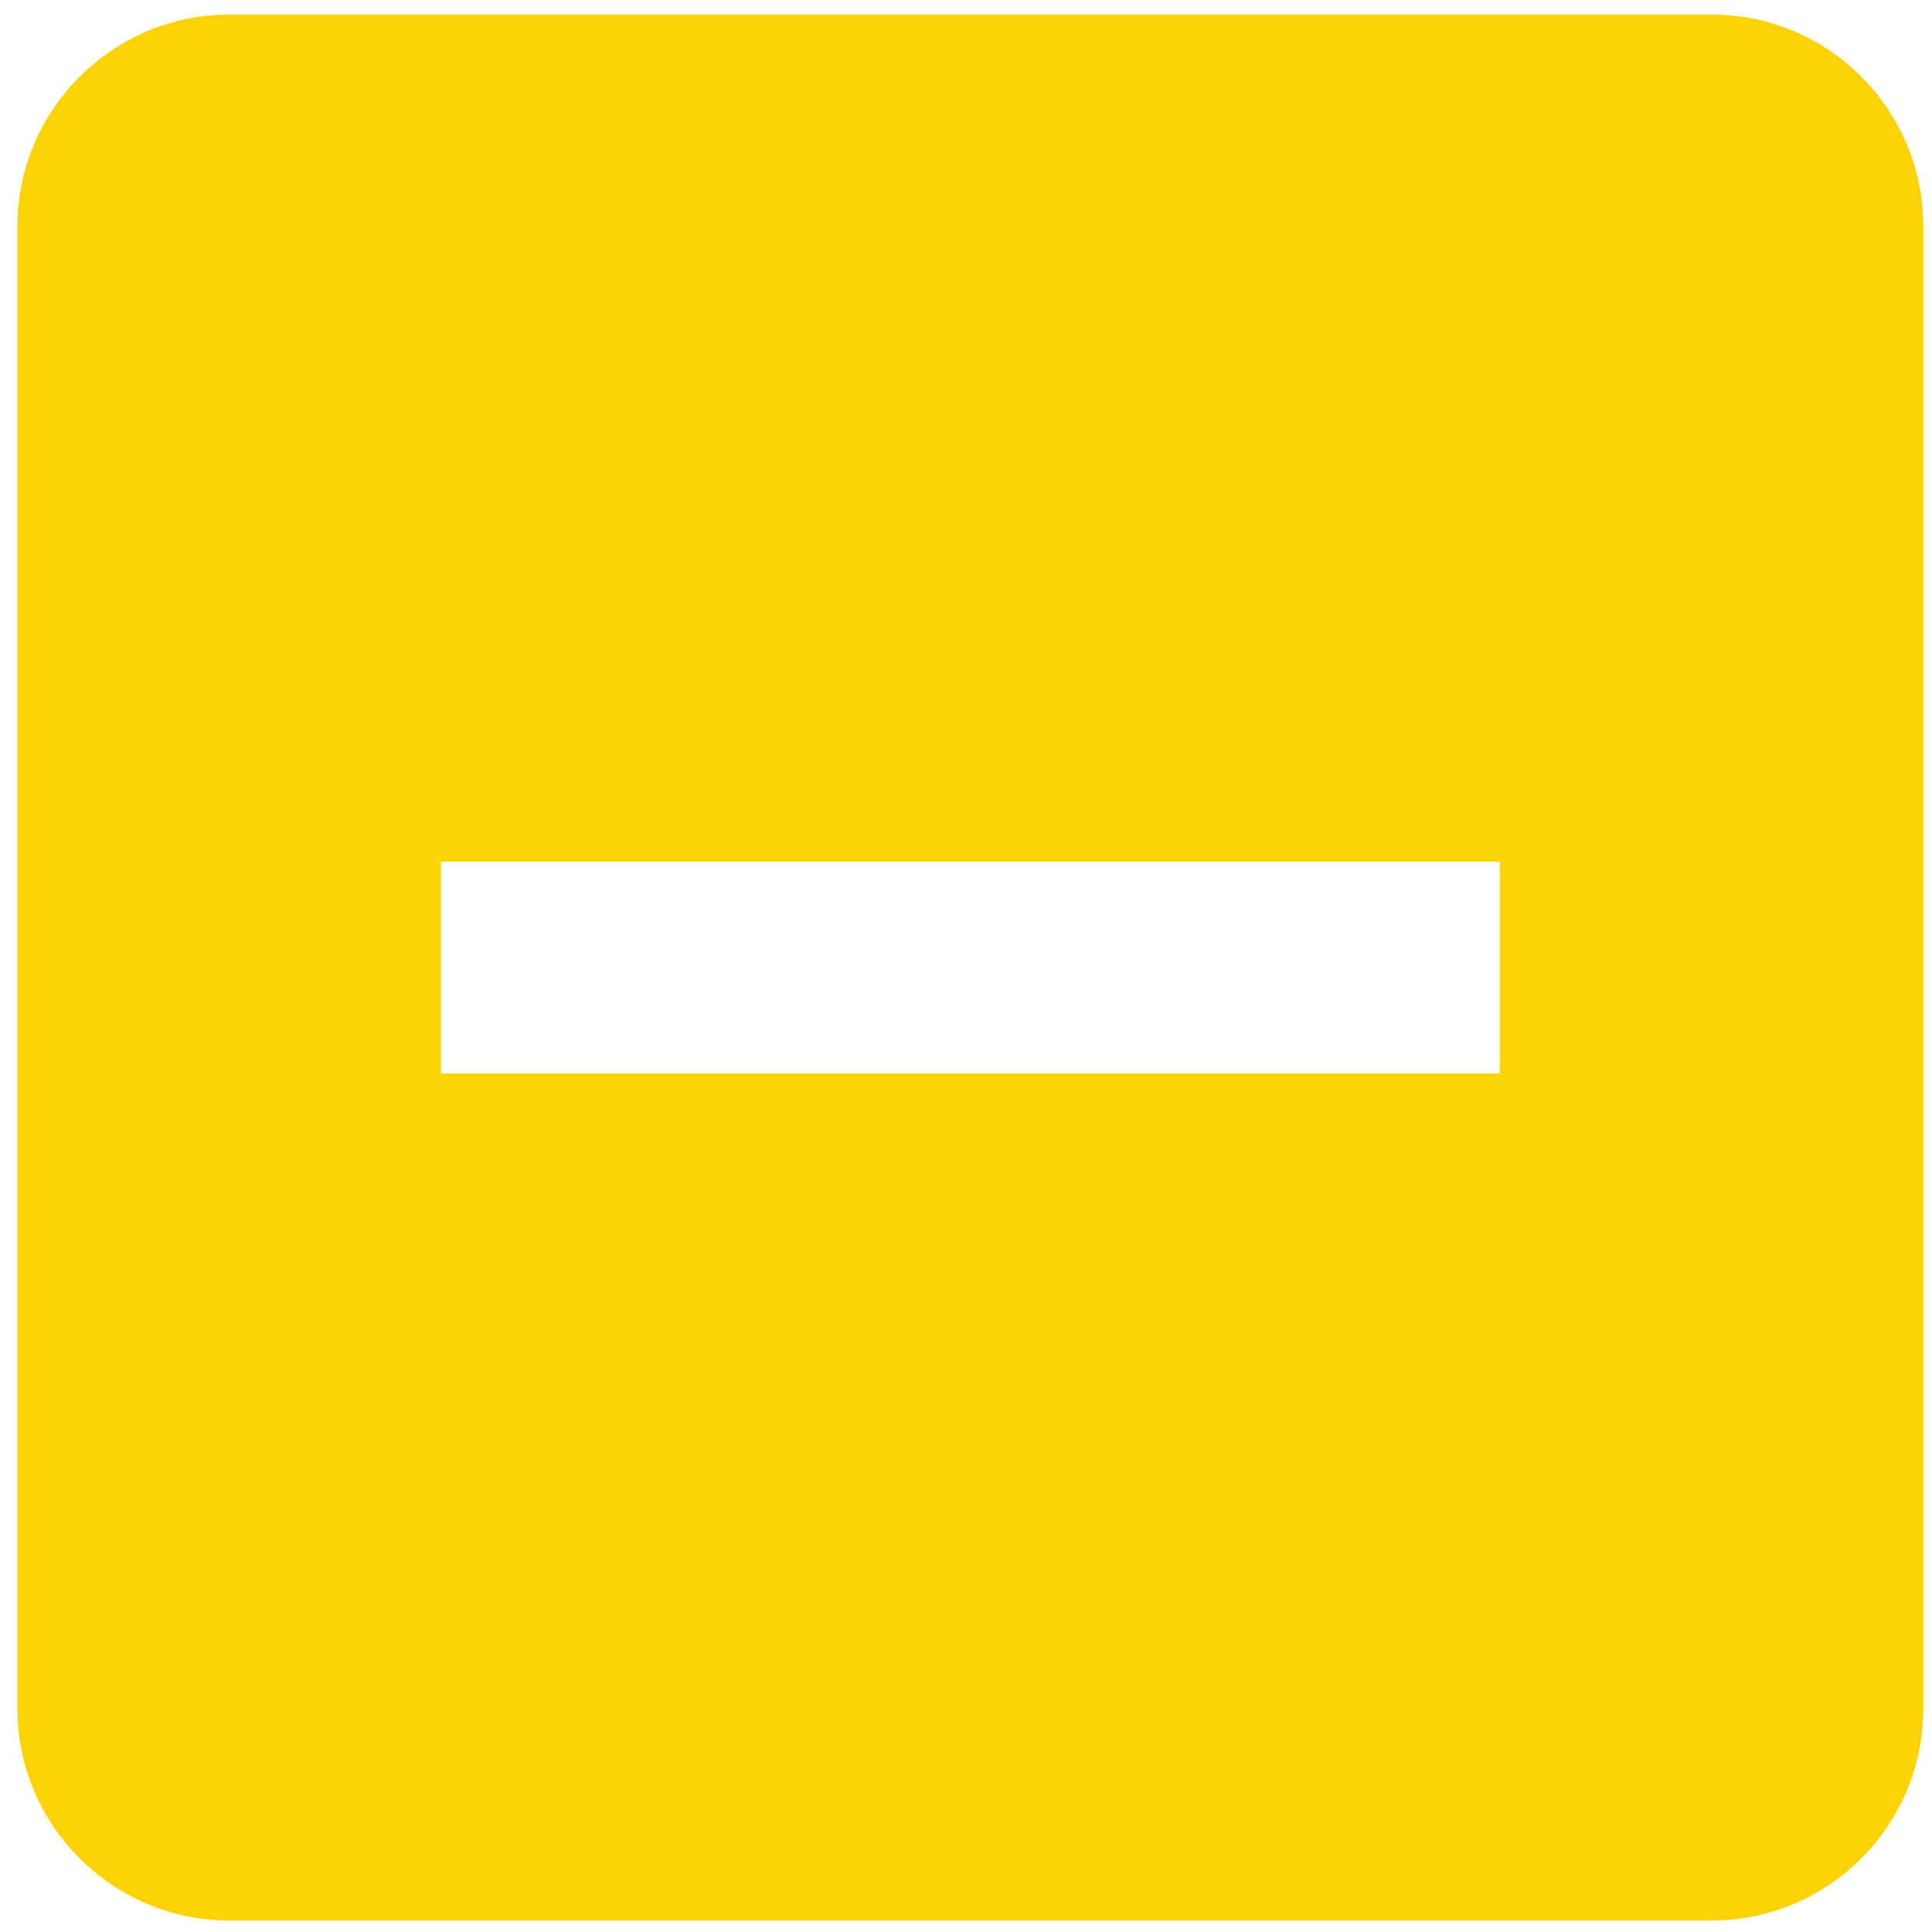 <svg width="93" height="93" viewBox="0 0 93 93" fill="none" xmlns="http://www.w3.org/2000/svg">
<path d="M11.03 92.446L82.387 92.446C88.045 92.446 92.581 87.859 92.581 82.252L92.581 10.895C92.581 5.288 88.045 0.701 82.387 0.701L11.03 0.701C5.423 0.701 0.836 5.288 0.836 10.895L0.836 82.252C0.836 87.859 5.423 92.446 11.03 92.446ZM21.224 41.477L41.612 41.477L51.806 41.477L72.193 41.477L72.193 51.671L51.806 51.671L41.612 51.671L21.224 51.671L21.224 41.477Z" fill="#FDD207"/>
</svg>
